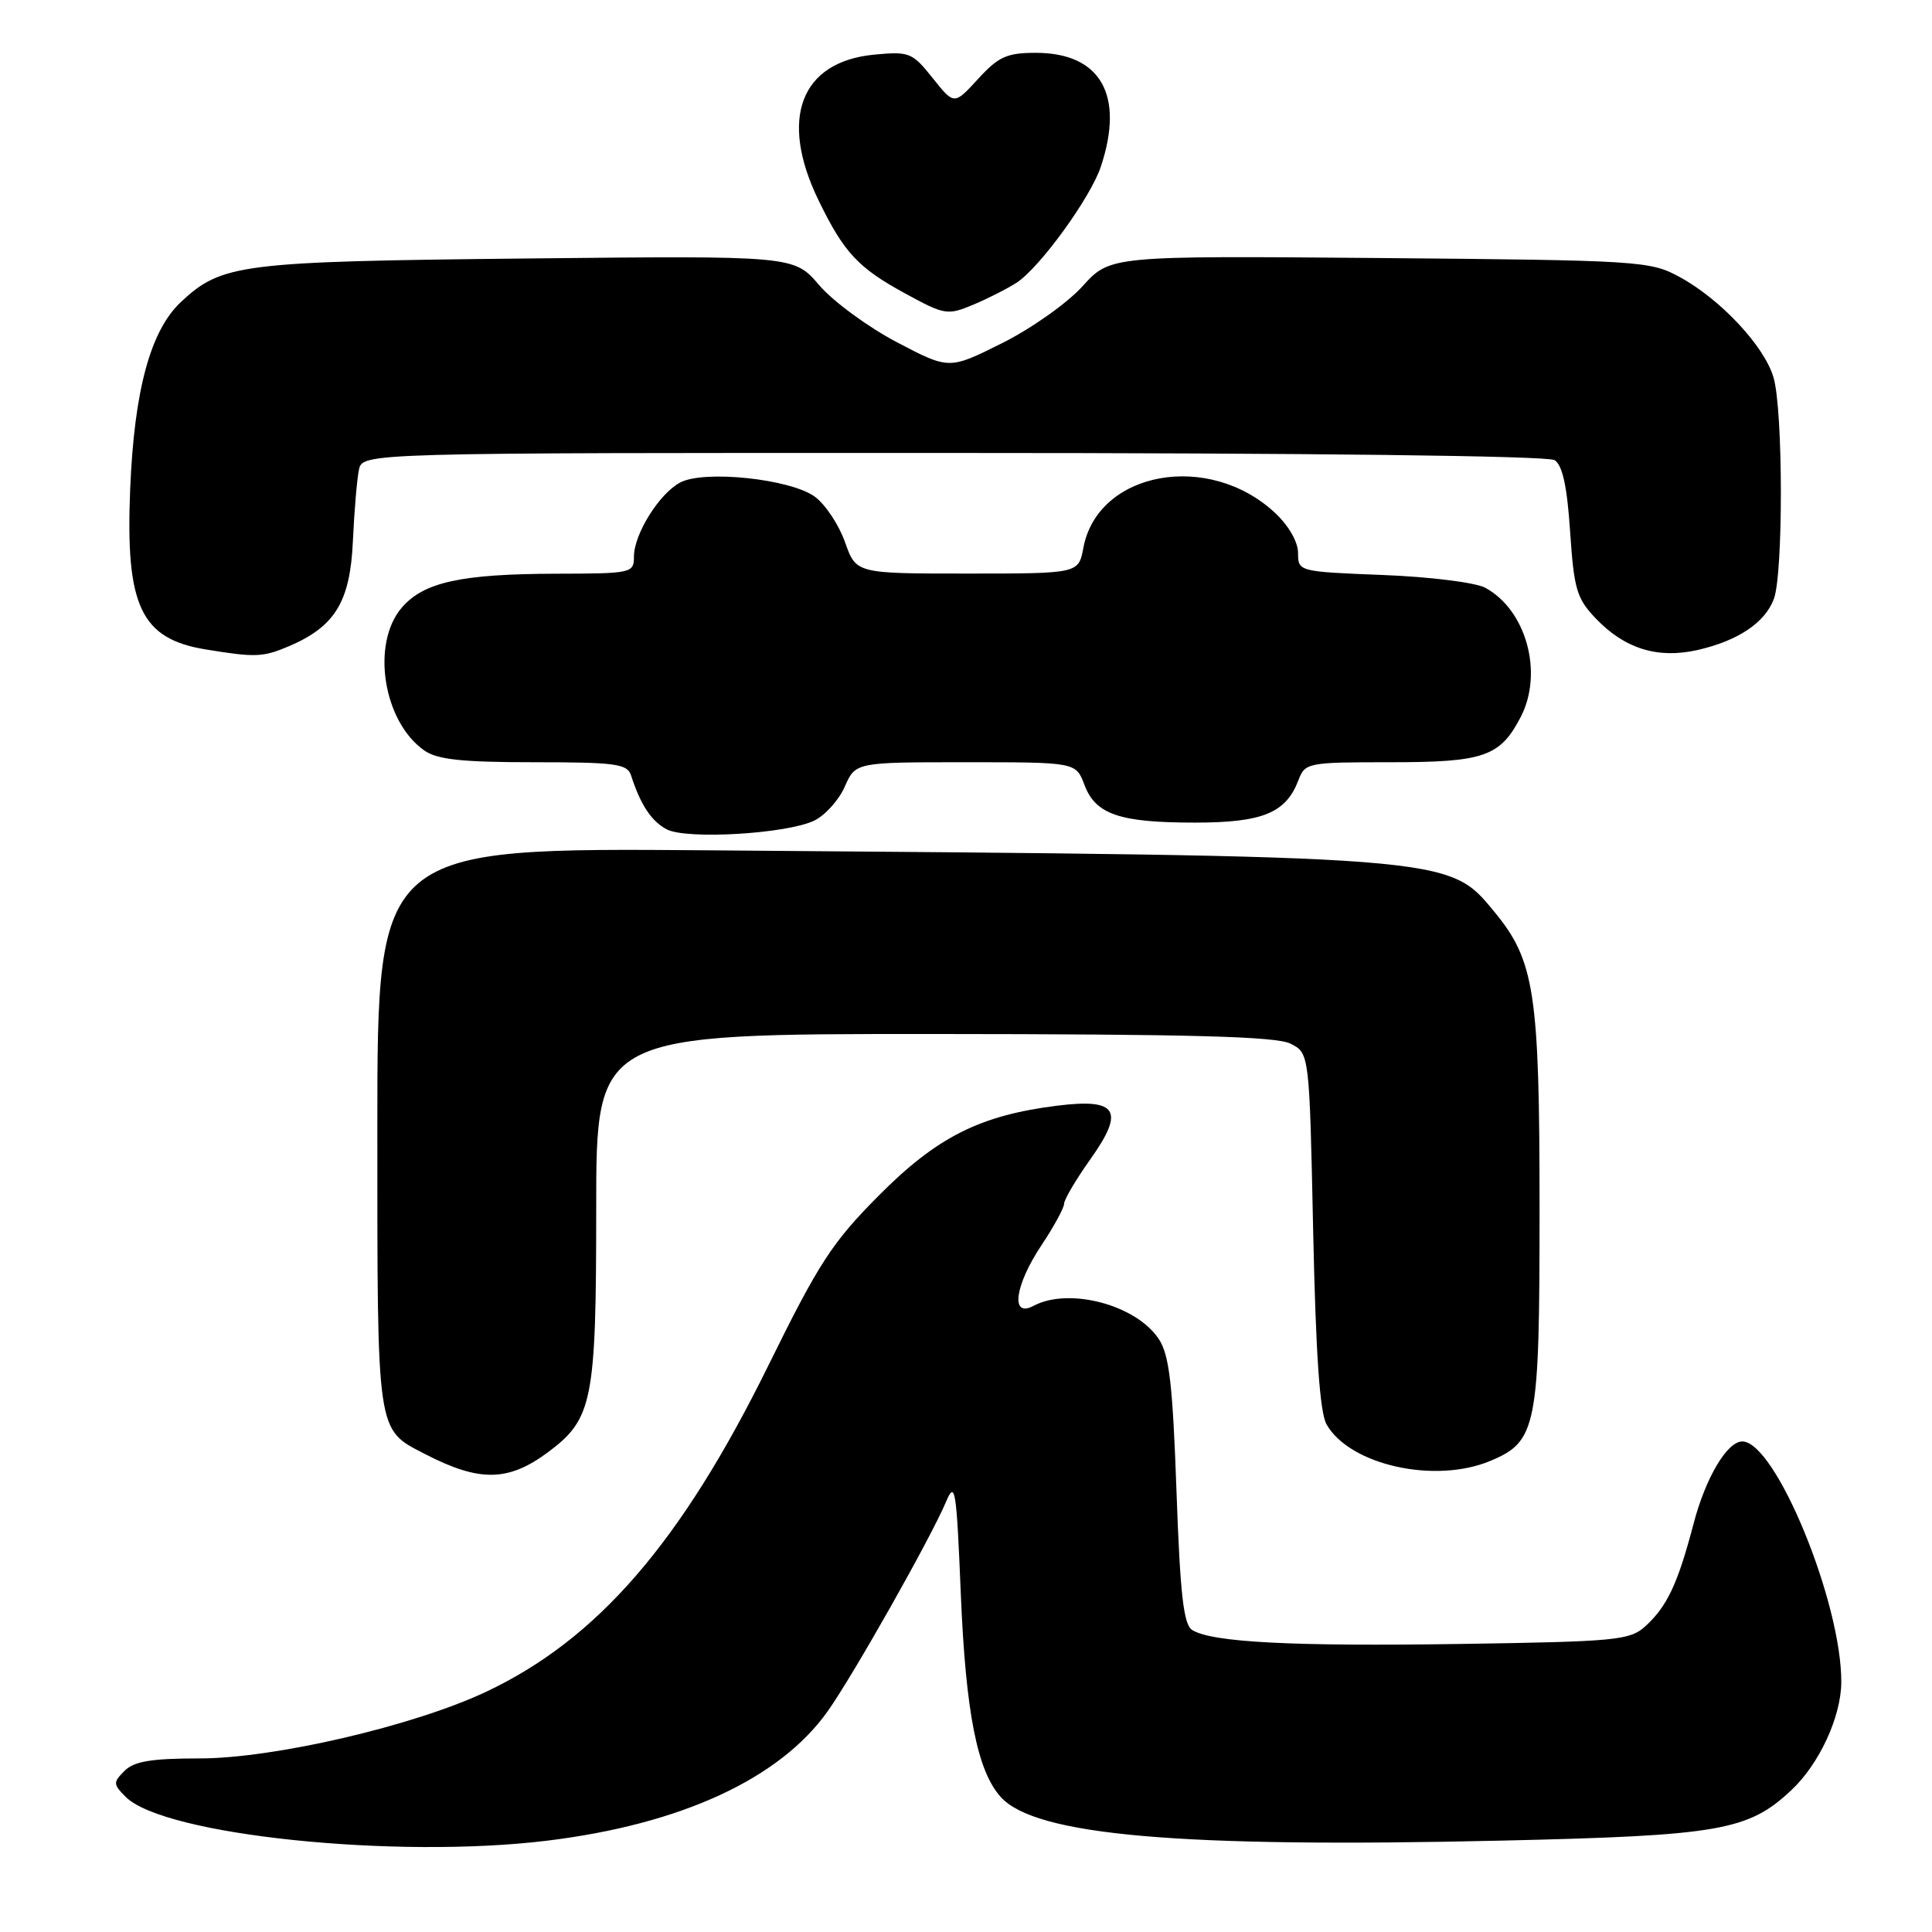<?xml version="1.0" encoding="UTF-8" standalone="no"?>
<!DOCTYPE svg PUBLIC "-//W3C//DTD SVG 1.1//EN" "http://www.w3.org/Graphics/SVG/1.1/DTD/svg11.dtd" >
<svg xmlns="http://www.w3.org/2000/svg" xmlns:xlink="http://www.w3.org/1999/xlink" version="1.1" viewBox="0 0 256 256">
 <g >
 <path fill="currentColor"
d=" M 72.50 243.90 C 90.25 241.73 103.33 235.70 109.68 226.74 C 113.08 221.94 123.37 203.73 125.36 198.98 C 126.56 196.14 126.74 197.27 127.31 211.18 C 127.96 226.90 129.49 234.67 132.61 238.12 C 137.22 243.21 156.29 244.87 199.00 243.89 C 227.84 243.23 231.65 242.57 237.36 237.21 C 241.06 233.74 243.95 227.50 243.98 222.91 C 244.04 212.36 235.26 191.00 230.86 191.00 C 228.86 191.00 226.01 195.79 224.42 201.85 C 222.31 209.89 220.90 212.87 218.00 215.50 C 215.96 217.35 214.12 217.52 193.65 217.83 C 171.19 218.17 160.62 217.62 157.98 215.99 C 156.83 215.28 156.38 211.35 155.89 197.57 C 155.39 183.47 154.94 179.55 153.56 177.45 C 150.58 172.90 141.63 170.52 136.93 173.04 C 133.87 174.67 134.44 170.35 138.00 165.00 C 139.65 162.53 140.99 160.05 141.00 159.50 C 141.00 158.95 142.57 156.29 144.49 153.59 C 149.08 147.13 148.07 145.51 140.07 146.51 C 129.85 147.79 124.15 150.66 116.45 158.41 C 110.24 164.66 108.51 167.33 101.78 181.00 C 90.25 204.40 79.15 217.23 64.37 224.19 C 54.79 228.70 36.29 233.00 26.46 233.00 C 20.07 233.00 17.76 233.38 16.50 234.65 C 14.97 236.18 14.98 236.42 16.67 238.11 C 21.76 243.17 52.40 246.35 72.50 243.90 Z  M 72.61 192.43 C 78.54 188.01 79.00 185.70 79.00 160.10 C 79.00 137.00 79.00 137.00 123.75 137.01 C 157.78 137.03 169.10 137.33 171.00 138.29 C 173.50 139.56 173.50 139.56 174.00 163.03 C 174.35 179.48 174.88 187.17 175.78 188.75 C 178.86 194.13 190.13 196.65 197.47 193.58 C 203.64 191.00 204.00 189.16 204.00 160.23 C 204.00 131.49 203.36 127.28 197.97 120.77 C 191.86 113.38 192.70 113.44 93.75 112.67 C 50.00 112.33 50.00 112.33 50.00 149.44 C 50.00 190.33 49.85 189.32 56.30 192.66 C 63.53 196.40 67.34 196.34 72.61 192.43 Z  M 107.86 108.75 C 109.31 108.06 111.14 106.04 111.93 104.25 C 113.36 101.00 113.36 101.00 127.96 101.00 C 142.56 101.00 142.56 101.00 143.69 103.99 C 145.17 107.92 148.34 109.00 158.34 109.00 C 167.28 109.00 170.39 107.73 172.04 103.40 C 172.93 101.06 173.24 101.00 184.25 101.00 C 196.65 101.00 198.78 100.26 201.51 94.99 C 204.53 89.15 202.24 80.82 196.80 77.88 C 195.53 77.19 189.47 76.43 183.25 76.19 C 172.07 75.75 172.00 75.73 172.00 73.28 C 172.00 71.81 170.76 69.65 168.96 67.97 C 160.17 59.75 145.45 62.43 143.55 72.60 C 142.91 76.00 142.91 76.00 128.17 76.00 C 113.44 76.00 113.44 76.00 111.97 71.84 C 111.16 69.55 109.37 66.85 107.99 65.83 C 104.79 63.46 93.28 62.24 90.12 63.94 C 87.34 65.42 84.01 70.77 84.00 73.75 C 84.00 75.94 83.70 76.00 73.75 76.02 C 61.10 76.05 56.16 77.13 53.25 80.50 C 49.14 85.27 50.76 95.62 56.22 99.44 C 57.94 100.65 61.22 101.00 70.75 101.00 C 81.60 101.00 83.13 101.21 83.62 102.75 C 84.86 106.63 86.34 108.85 88.36 109.90 C 91.02 111.27 104.19 110.49 107.86 108.75 Z  M 38.28 85.63 C 44.40 83.02 46.40 79.73 46.76 71.70 C 46.94 67.74 47.30 63.49 47.56 62.25 C 48.04 60.00 48.04 60.00 126.27 60.02 C 173.53 60.02 205.09 60.40 205.99 60.97 C 207.04 61.64 207.65 64.45 208.05 70.45 C 208.56 78.09 208.92 79.31 211.47 81.97 C 215.30 85.97 219.65 87.31 224.89 86.14 C 230.24 84.93 233.85 82.54 235.04 79.38 C 236.30 76.08 236.28 54.45 235.01 50.05 C 233.82 45.89 227.96 39.62 222.50 36.67 C 218.65 34.58 217.21 34.49 182.80 34.19 C 147.10 33.89 147.10 33.89 143.45 37.92 C 141.44 40.15 136.65 43.54 132.78 45.47 C 125.76 48.98 125.76 48.98 118.83 45.34 C 115.02 43.34 110.39 39.94 108.55 37.79 C 105.21 33.88 105.21 33.88 69.85 34.25 C 31.81 34.65 29.40 34.95 23.98 40.01 C 19.94 43.79 17.79 51.68 17.25 64.78 C 16.61 80.32 18.65 84.65 27.29 86.06 C 33.85 87.13 34.84 87.09 38.28 85.63 Z  M 134.72 37.45 C 137.79 35.44 144.49 26.21 145.86 22.10 C 149.04 12.60 145.84 7.00 137.25 7.00 C 133.42 7.00 132.31 7.50 129.60 10.46 C 126.43 13.92 126.43 13.92 123.58 10.34 C 120.88 6.95 120.48 6.80 115.83 7.24 C 106.09 8.18 103.21 15.70 108.44 26.50 C 111.82 33.47 113.70 35.49 119.95 38.89 C 125.17 41.74 125.55 41.80 128.95 40.38 C 130.90 39.56 133.50 38.24 134.72 37.45 Z "/>
</g>
</svg>